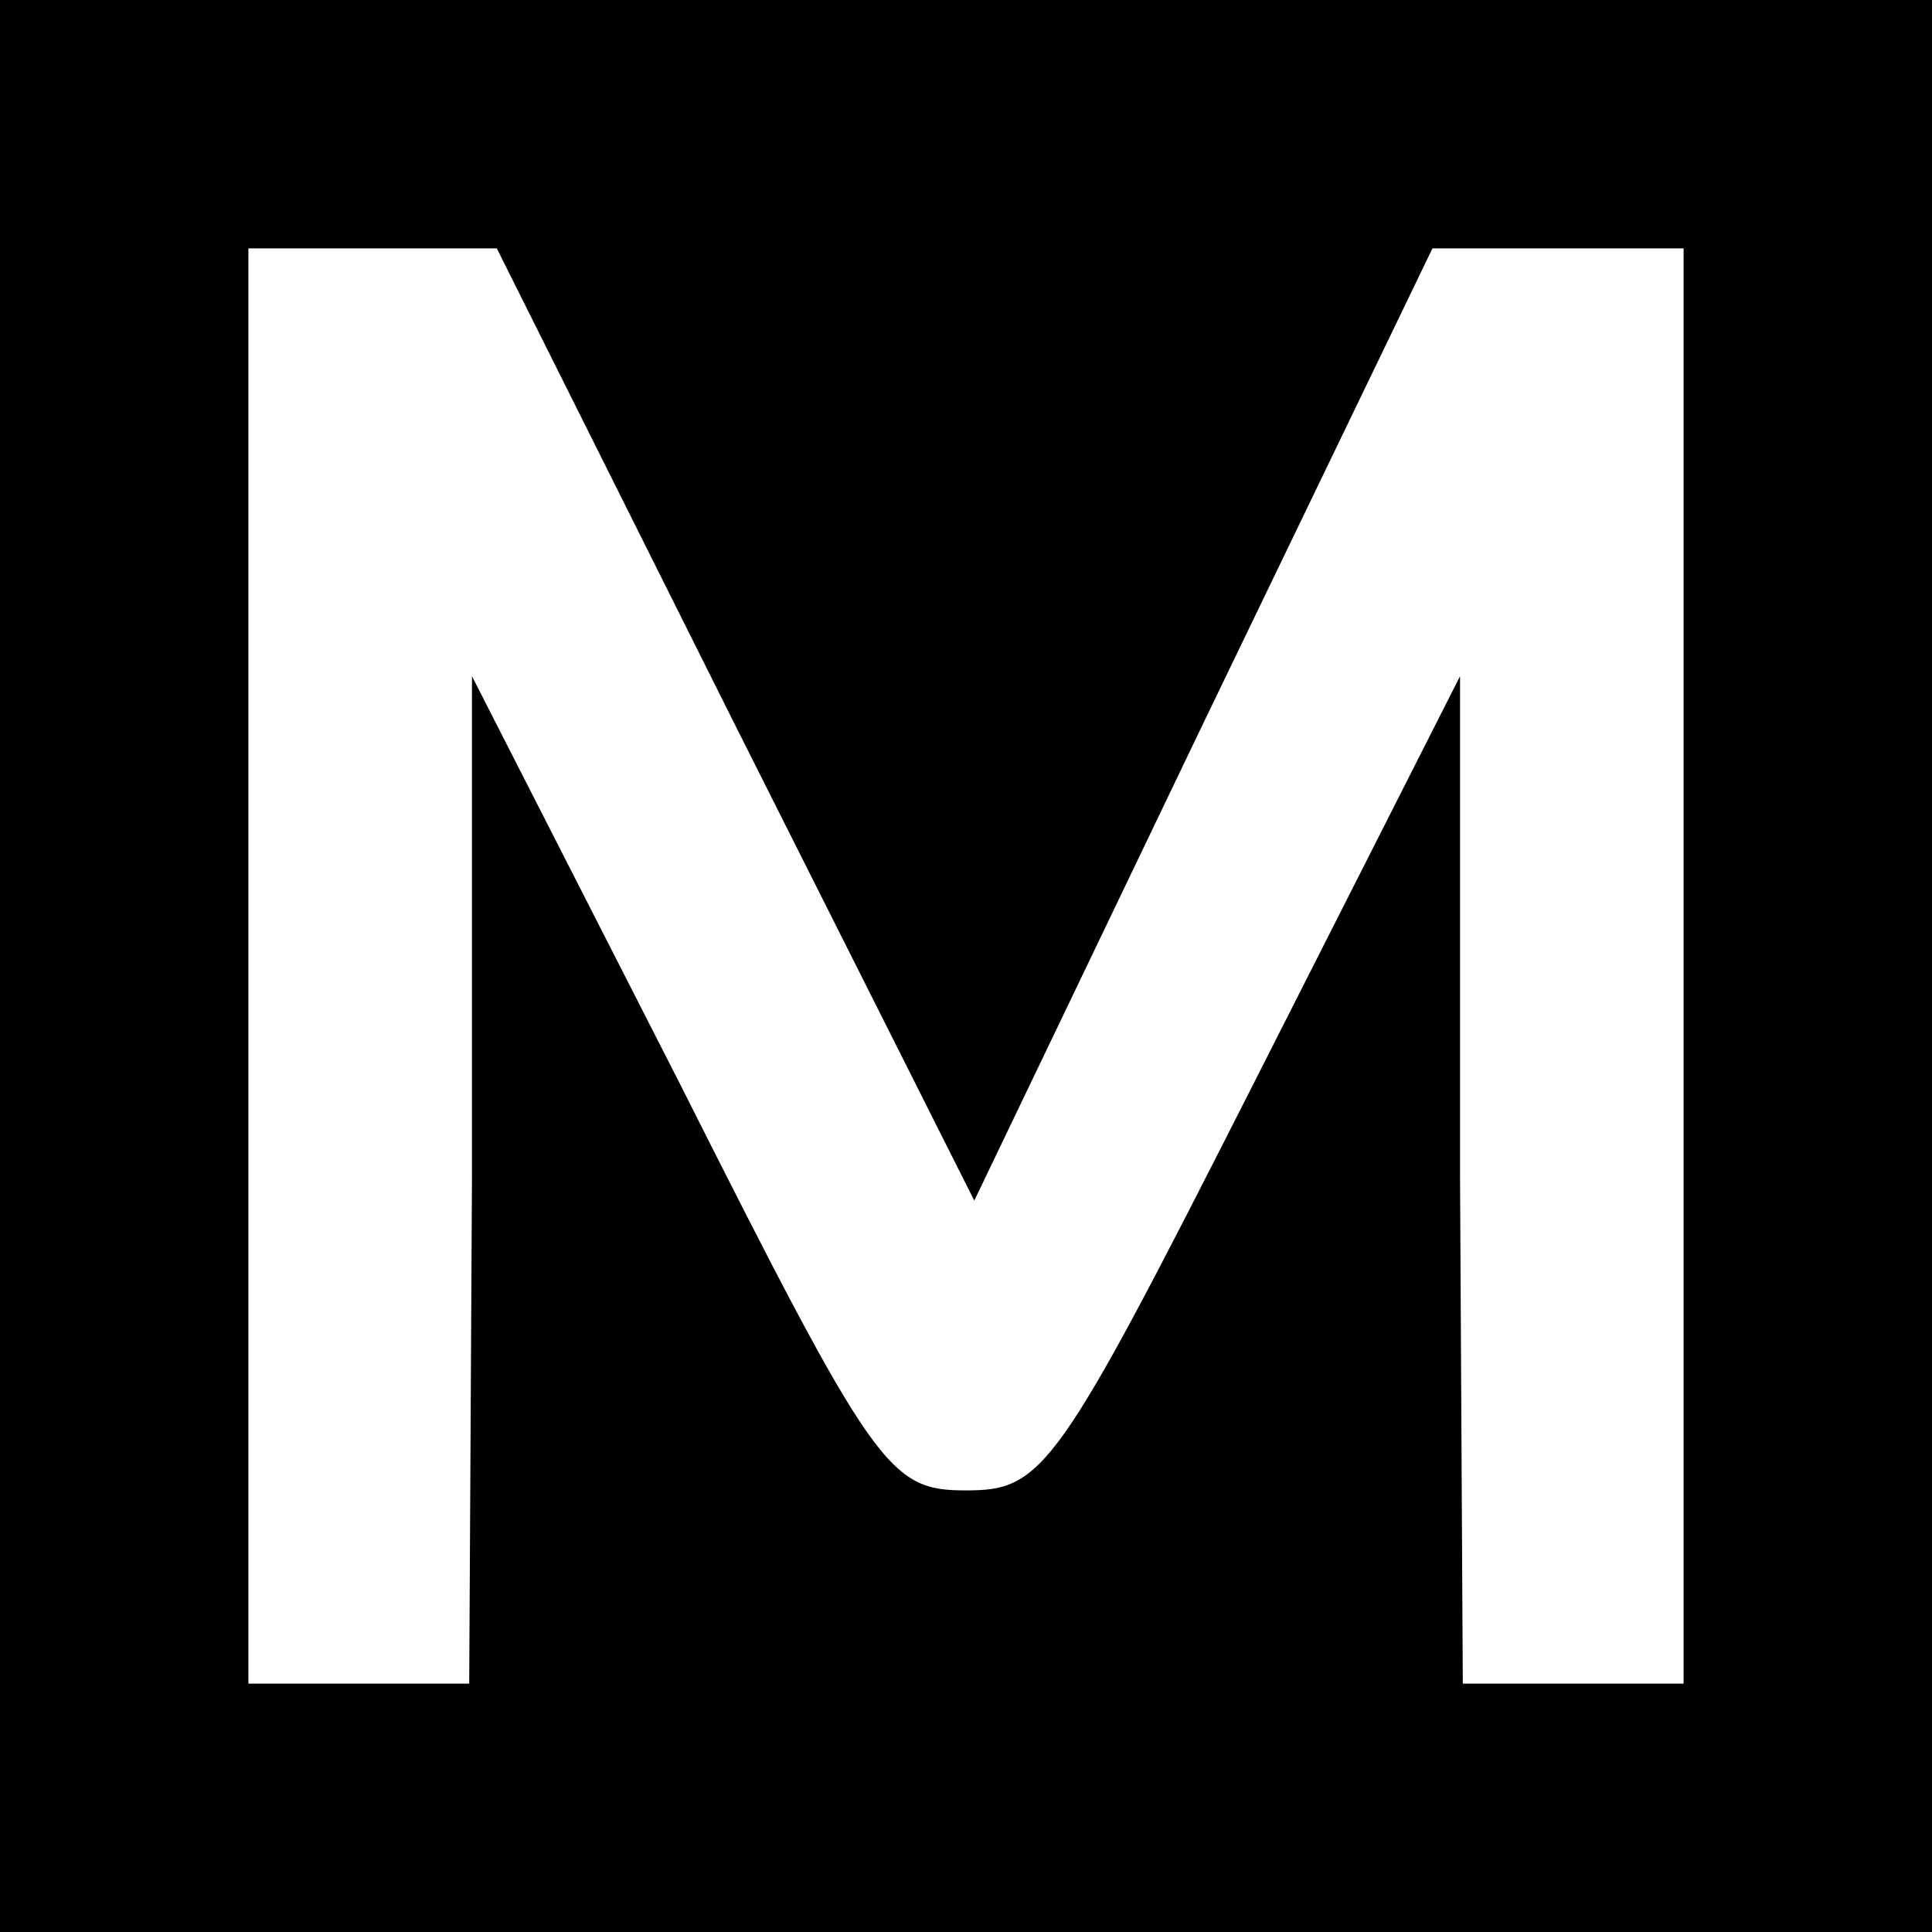 <?xml version="1.0" standalone="no"?>
<!DOCTYPE svg PUBLIC "-//W3C//DTD SVG 20010904//EN"
 "http://www.w3.org/TR/2001/REC-SVG-20010904/DTD/svg10.dtd">
<svg version="1.0" xmlns="http://www.w3.org/2000/svg"
 width="70pt" height="70pt" viewBox="0 0 70 70"
 preserveAspectRatio="xMidYMid meet">
<g transform="translate(0,70) scale(0.1,-0.1)"
fill="#000000" stroke="none">
<path d="M0 350 l0 -350 350 0 350 0 0 350 0 350 -350 0 -350 0 0 -350z m266
88 l87 -173 83 173 83 172 45 0 46 0 0 -260 0 -260 -40 0 -40 0 -1 183 0 182
-75 -148 c-71 -140 -76 -147 -104 -147 -28 0 -33 7 -104 148 l-75 147 0 -182
-1 -183 -40 0 -40 0 0 260 0 260 45 0 45 0 86 -172z"/>
</g>
</svg>
